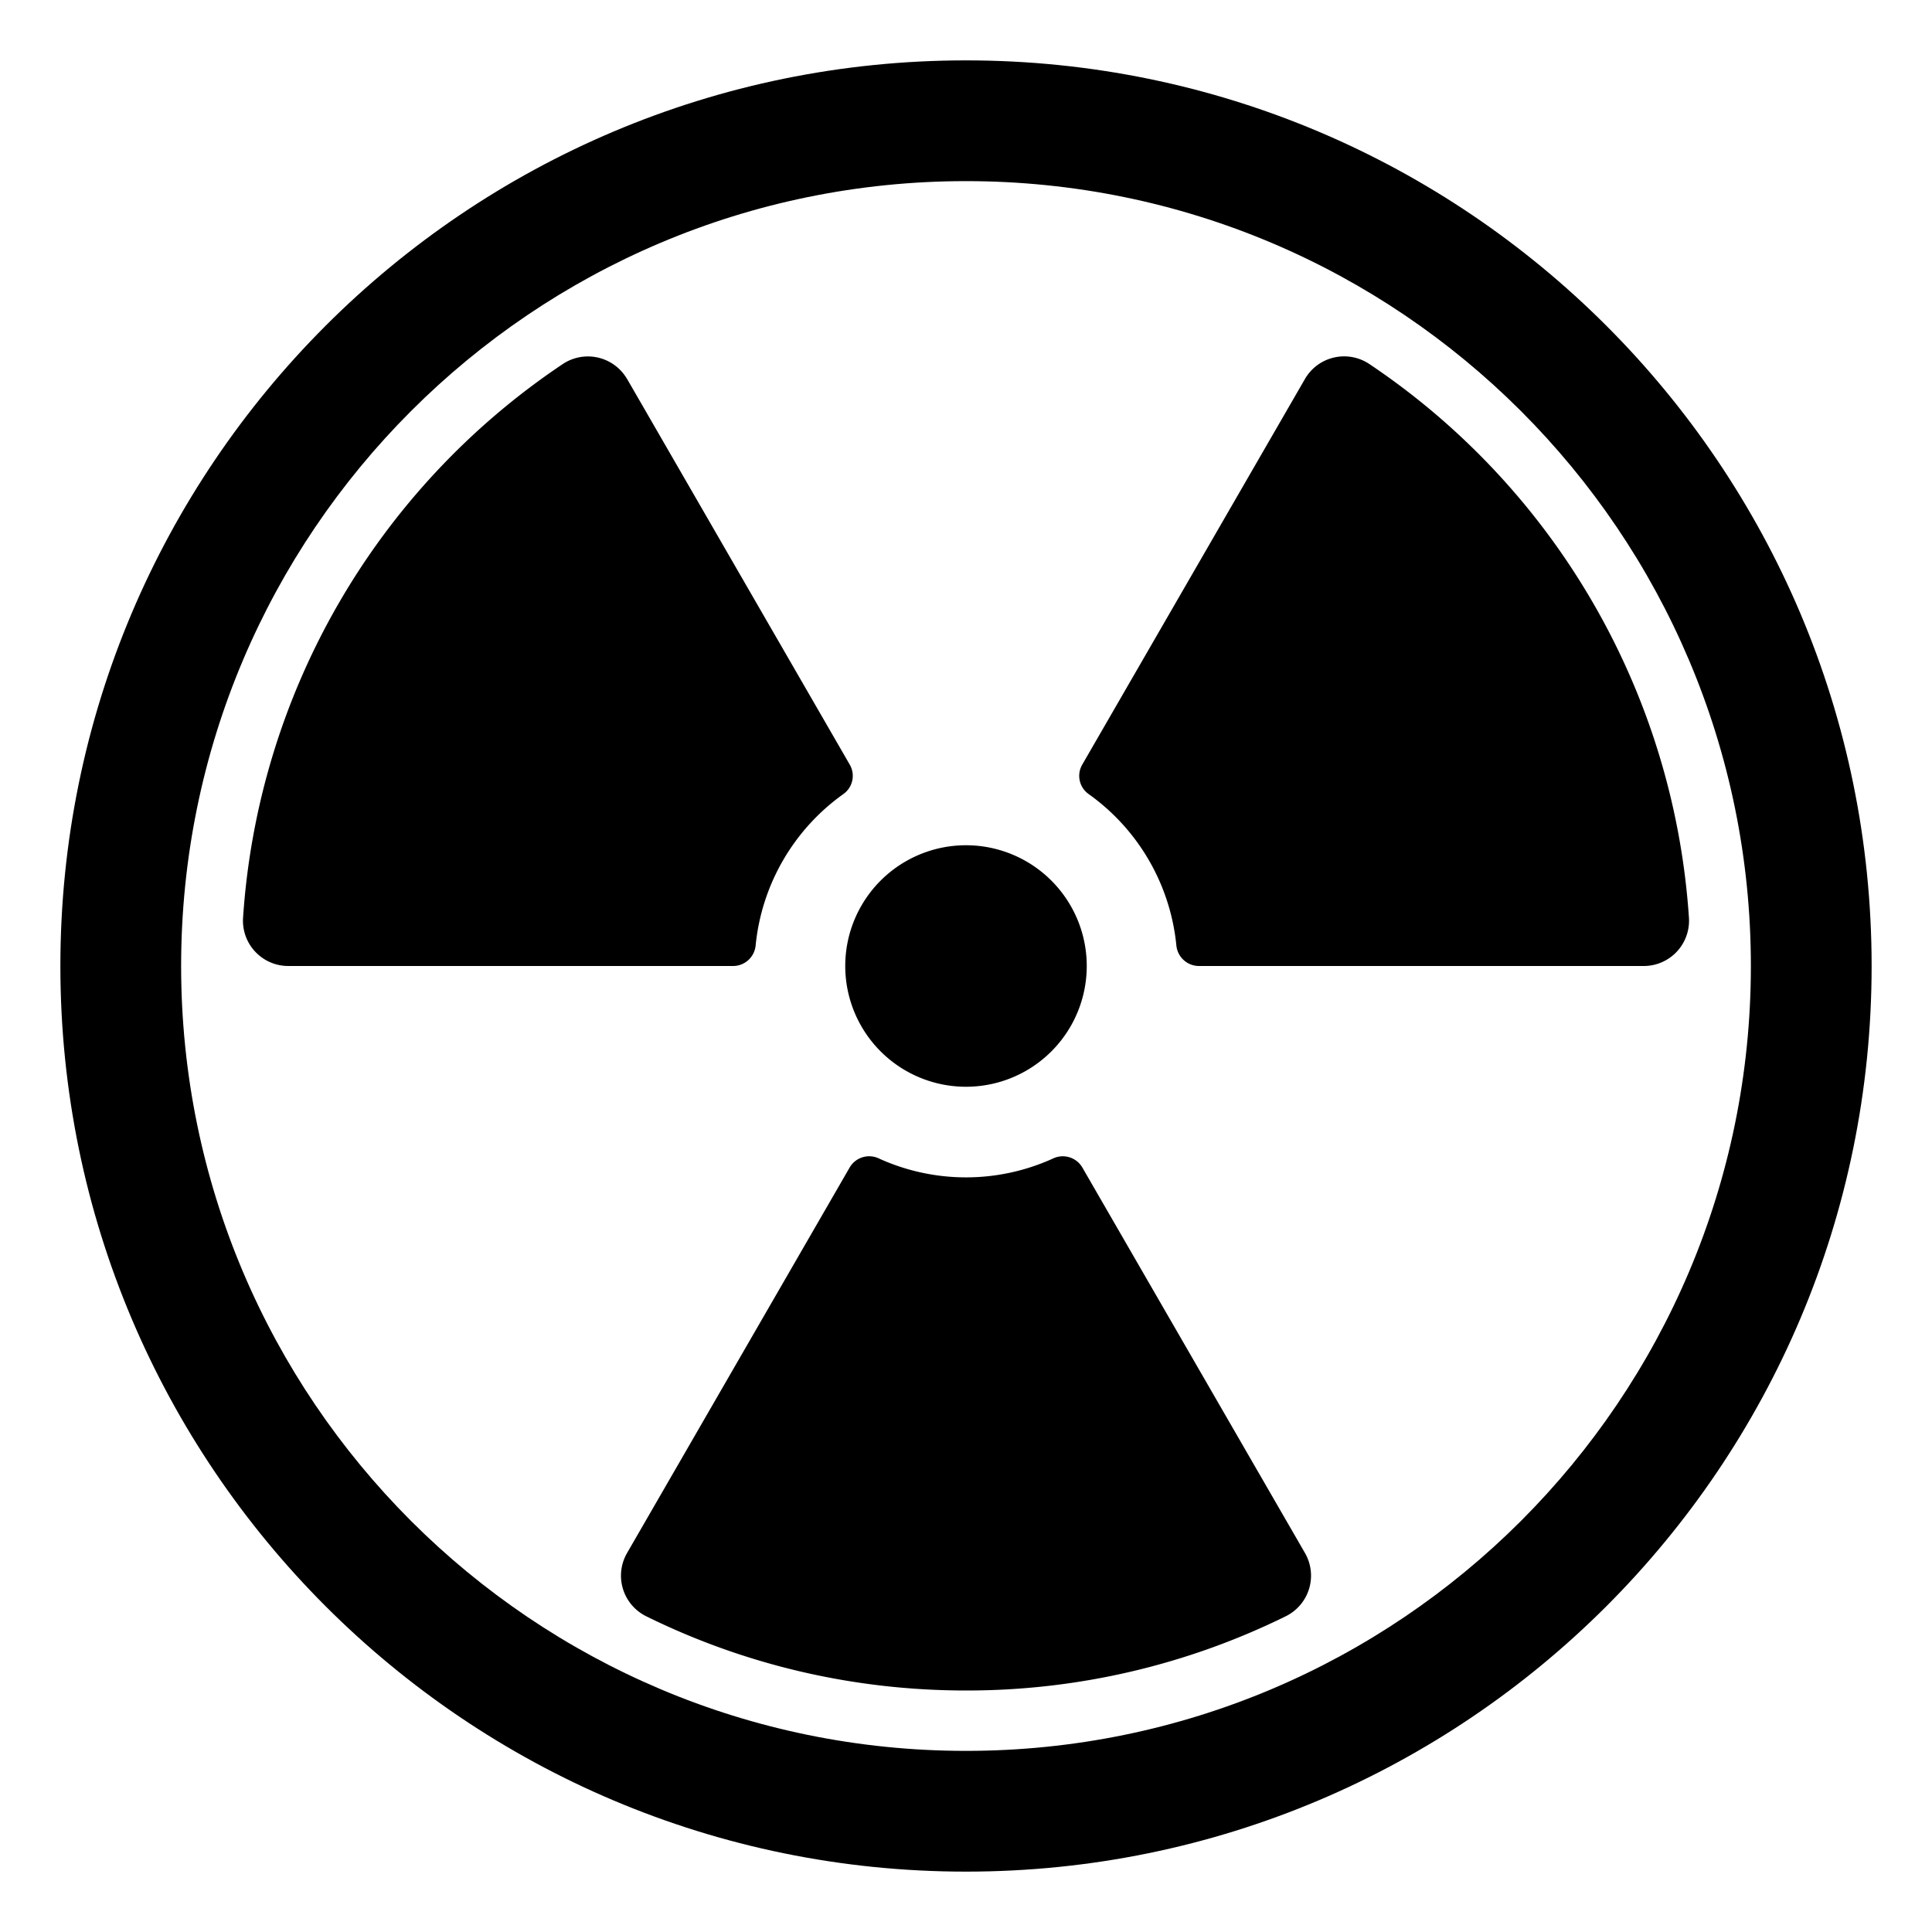<svg xmlns="http://www.w3.org/2000/svg" width="3em" height="3em" viewBox="0 0 32 32"><g fill="currentColor"><path d="M16 18a2 2 0 1 0 0-4a2 2 0 0 0 0 4M10.388 6.279l3.688 6.388a.37.37 0 0 1-.11.487a3.5 3.5 0 0 0-1.45 2.503a.376.376 0 0 1-.373.343H4.775a.75.75 0 0 1-.749-.801A11.99 11.99 0 0 1 9.321 6.03a.75.75 0 0 1 1.066.249m11.226 0l-3.689 6.388a.37.37 0 0 0 .11.487a3.5 3.5 0 0 1 1.45 2.503a.377.377 0 0 0 .372.343h7.37a.75.75 0 0 0 .748-.801a12 12 0 0 0-5.294-9.17a.75.75 0 0 0-1.067.25m-4.162 12.905a.375.375 0 0 1 .478.157l3.685 6.381a.75.75 0 0 1-.317 1.048A11.95 11.95 0 0 1 16 28c-1.902 0-3.7-.442-5.298-1.23a.75.75 0 0 1-.316-1.047l3.685-6.382a.374.374 0 0 1 .478-.157a3.48 3.48 0 0 0 2.902 0"/><path d="M1 16C1 7.718 7.718 1 16 1s15 6.718 15 15s-6.718 15-15 15S1 24.282 1 16M16 3C8.822 3 3 8.822 3 16s5.822 13 13 13s13-5.822 13-13S23.178 3 16 3"/></g></svg>